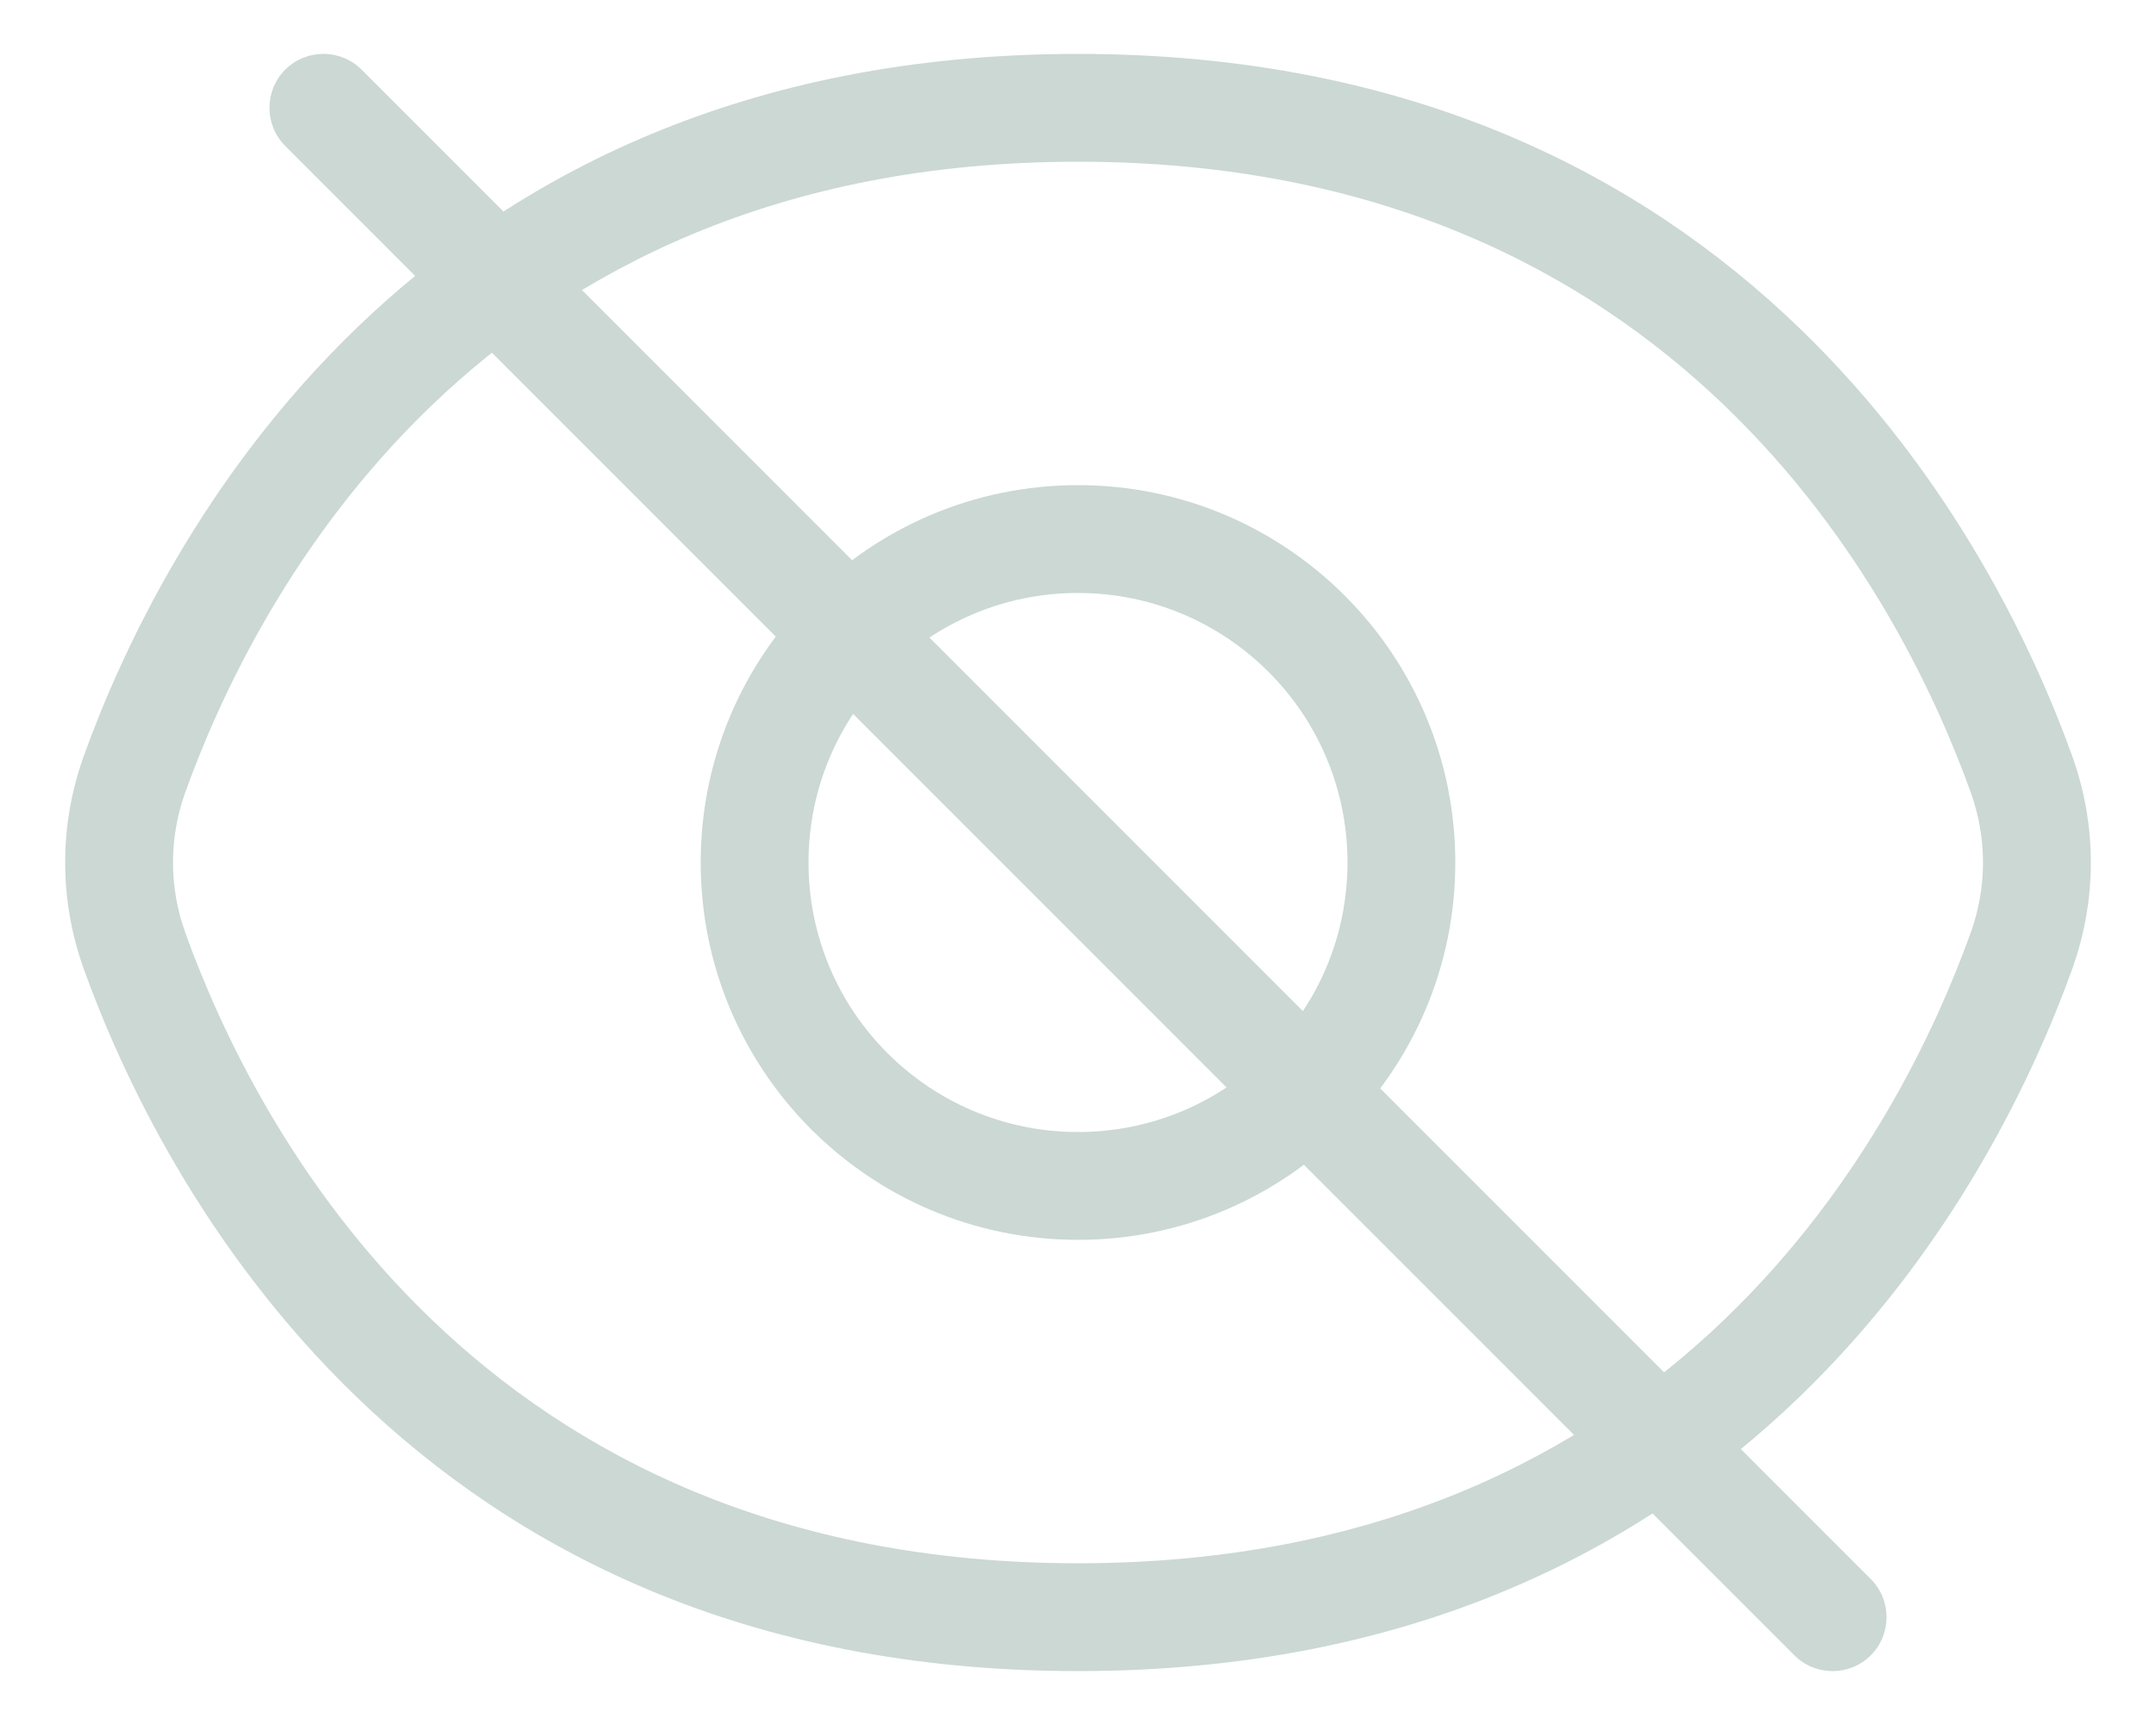 <svg width="20" height="16" viewBox="0 0 20 16" fill="#4F45A8" xmlns="http://www.w3.org/2000/svg">
    <path d="M3.354 0.646C3.158 0.451 2.842 0.451 2.646 0.646C2.451 0.842 2.451 1.158 2.646 1.354L3.354 0.646ZM16.646 15.354C16.842 15.549 17.158 15.549 17.354 15.354C17.549 15.158 17.549 14.842 17.354 14.646L16.646 15.354ZM18.752 7.182L19.223 7.013L18.752 7.182ZM18.752 8.818L19.223 8.987L18.752 8.818ZM1.718 7.351C2.357 5.573 4.42 1.5 10 1.5V0.5C3.776 0.5 1.466 5.097 0.777 7.013L1.718 7.351ZM10 1.5C15.581 1.5 17.643 5.573 18.282 7.351L19.223 7.013C18.534 5.097 16.224 0.5 10 0.5V1.5ZM0.777 8.987C1.466 10.903 3.776 15.5 10 15.5V14.5C4.42 14.5 2.357 10.427 1.718 8.649L0.777 8.987ZM10 15.5C16.224 15.5 18.534 10.903 19.223 8.987L18.282 8.649C17.643 10.427 15.581 14.5 10 14.5V15.5ZM10 11.5C11.933 11.5 13.5 9.933 13.5 8H12.5C12.5 9.381 11.381 10.5 10 10.5V11.5ZM13.5 8C13.5 6.067 11.933 4.5 10 4.5V5.5C11.381 5.5 12.5 6.619 12.5 8H13.5ZM10 4.5C8.067 4.5 6.5 6.067 6.5 8H7.5C7.5 6.619 8.619 5.5 10 5.5V4.5ZM6.5 8C6.5 9.933 8.067 11.5 10 11.5V10.5C8.619 10.5 7.5 9.381 7.5 8H6.5ZM2.646 1.354L16.646 15.354L17.354 14.646L3.354 0.646L2.646 1.354ZM18.282 7.351C18.433 7.774 18.433 8.226 18.282 8.649L19.223 8.987C19.453 8.346 19.453 7.654 19.223 7.013L18.282 7.351ZM0.777 7.013C0.547 7.654 0.547 8.346 0.777 8.987L1.718 8.649C1.567 8.226 1.567 7.774 1.718 7.351L0.777 7.013Z"
     fill="#becec9" opacity="0.8"/>
</svg>